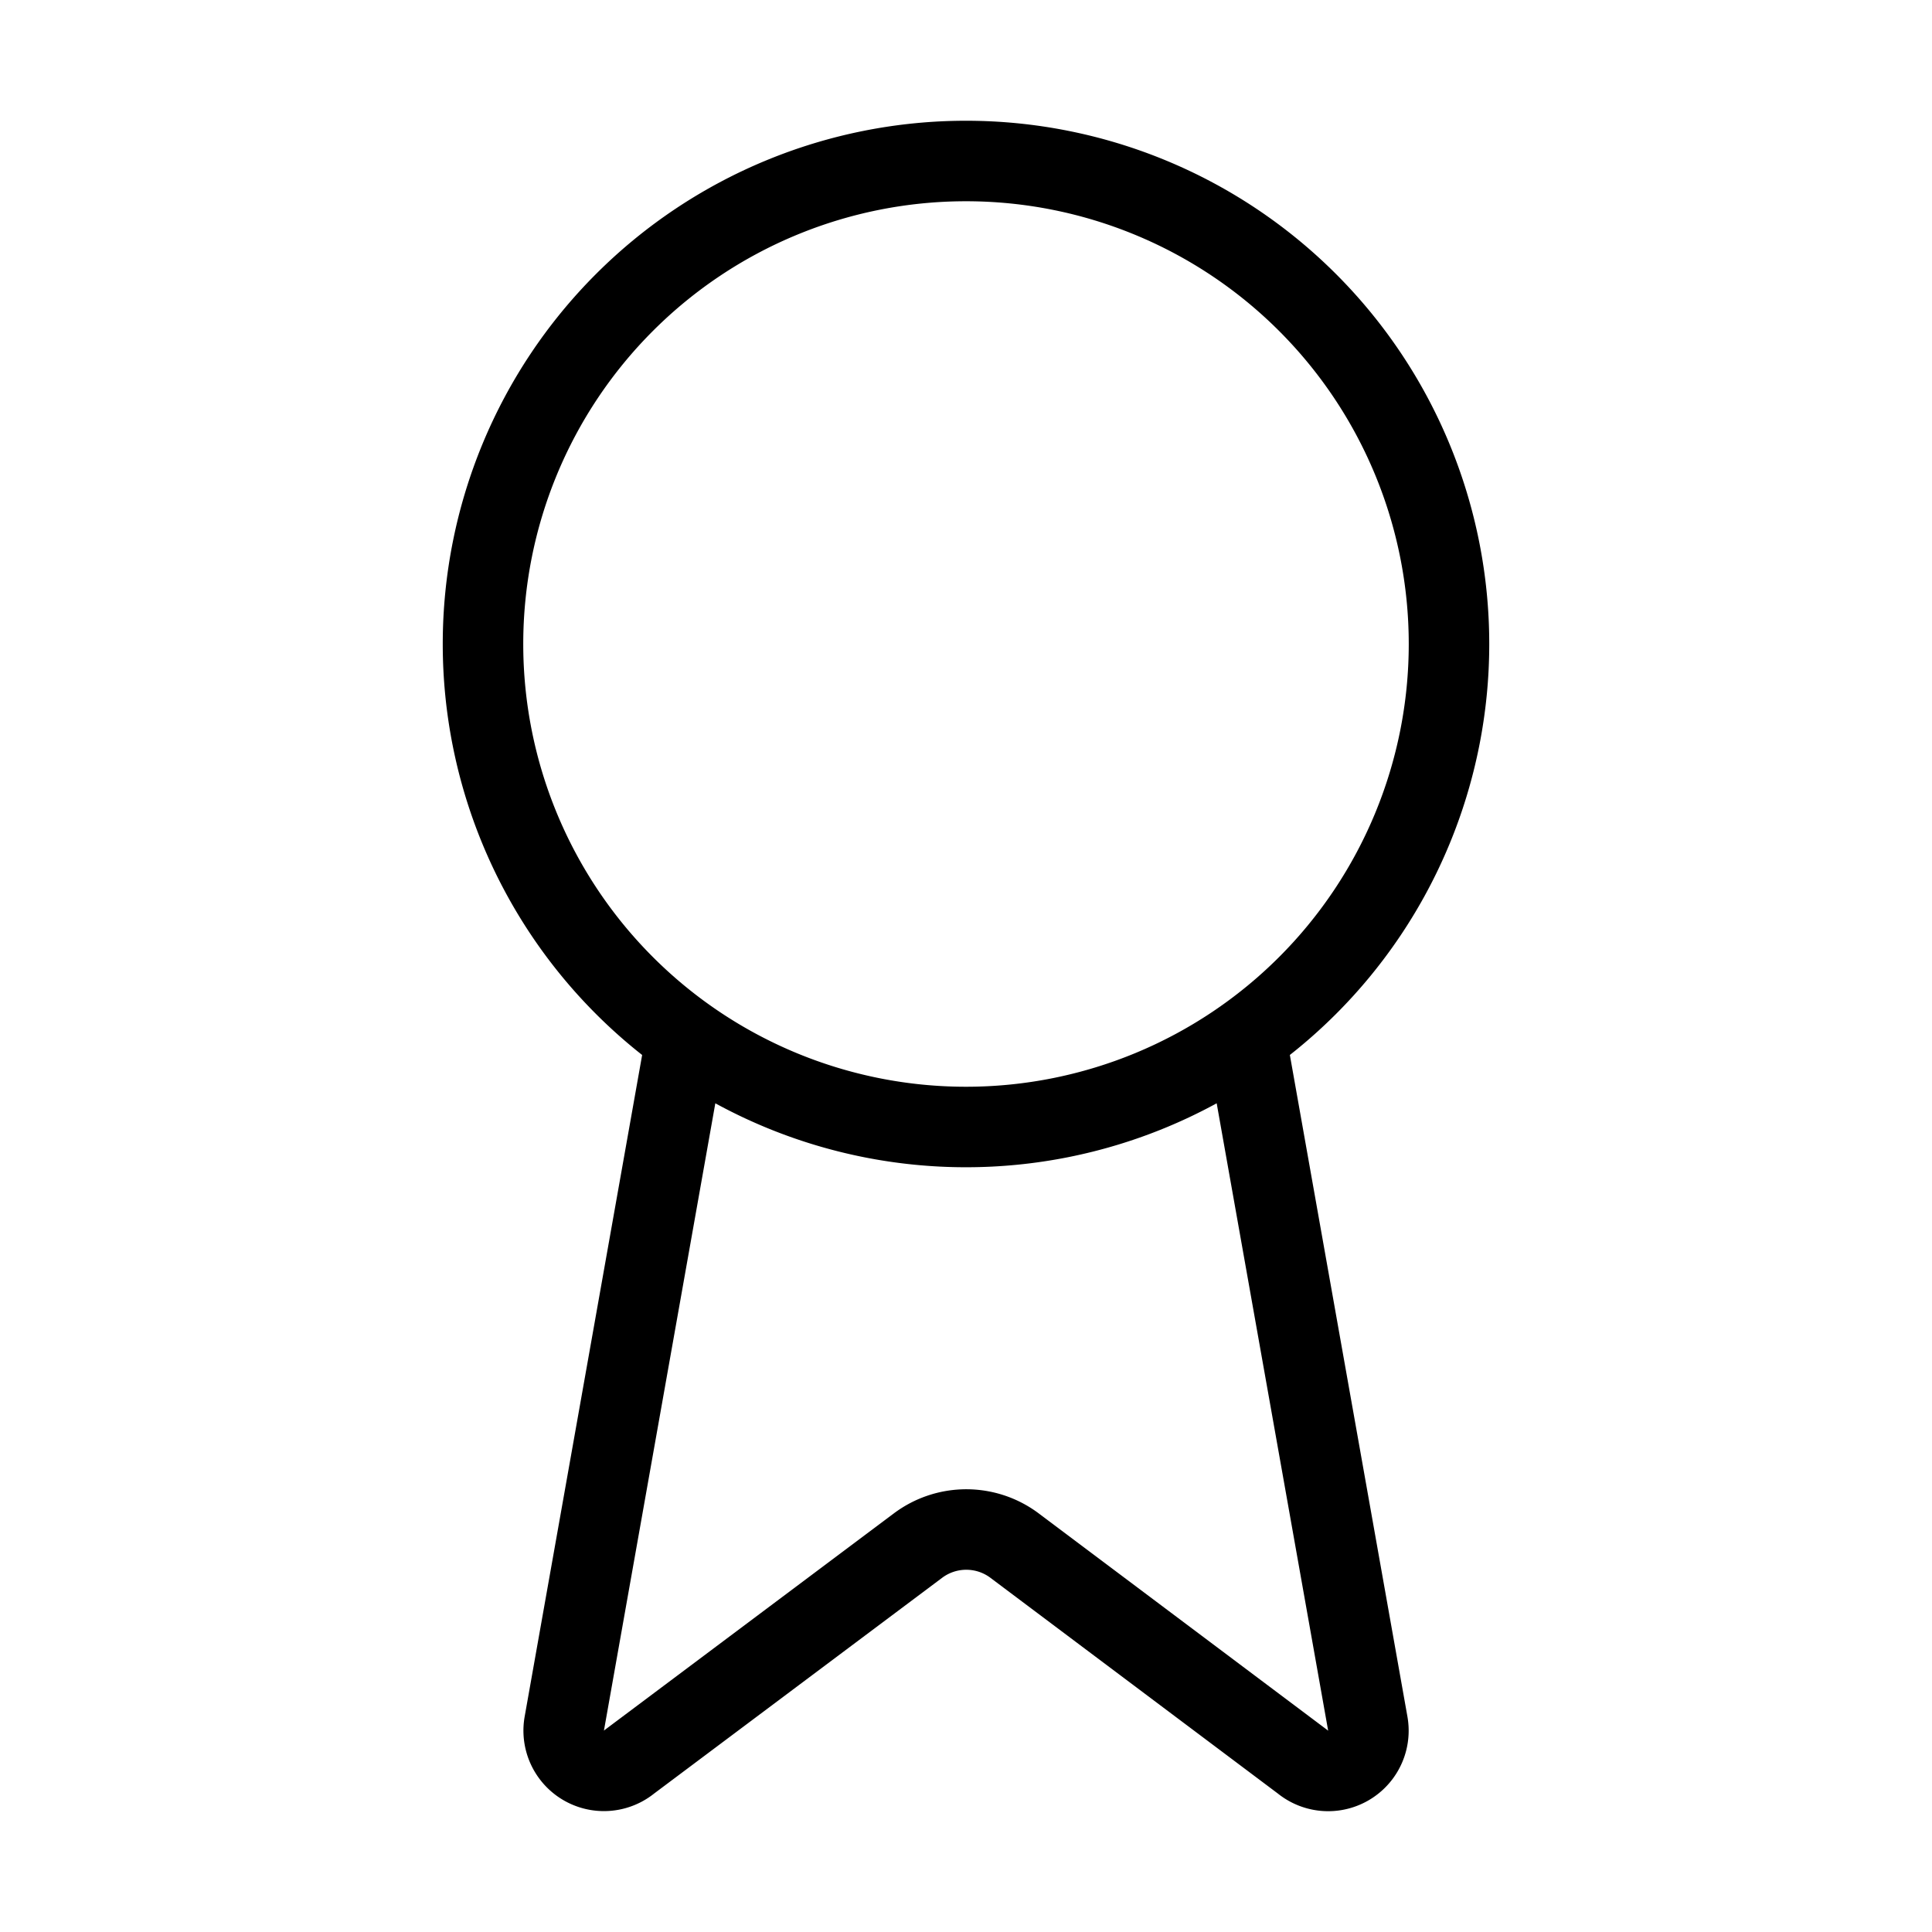 <svg viewBox="0 0 24 24" fill="none" xmlns="http://www.w3.org/2000/svg"><path d="m15.477 12.89 1.515 8.526a.5.5 0 0 1-.81.47l-3.58-2.687a1 1 0 0 0-1.197 0l-3.586 2.686a.5.5 0 0 1-.81-.469l1.514-8.526M18 8A6 6 0 1 1 6 8a6 6 0 0 1 12 0Z" stroke="currentColor" stroke-linecap="round" stroke-linejoin="round"/></svg>
